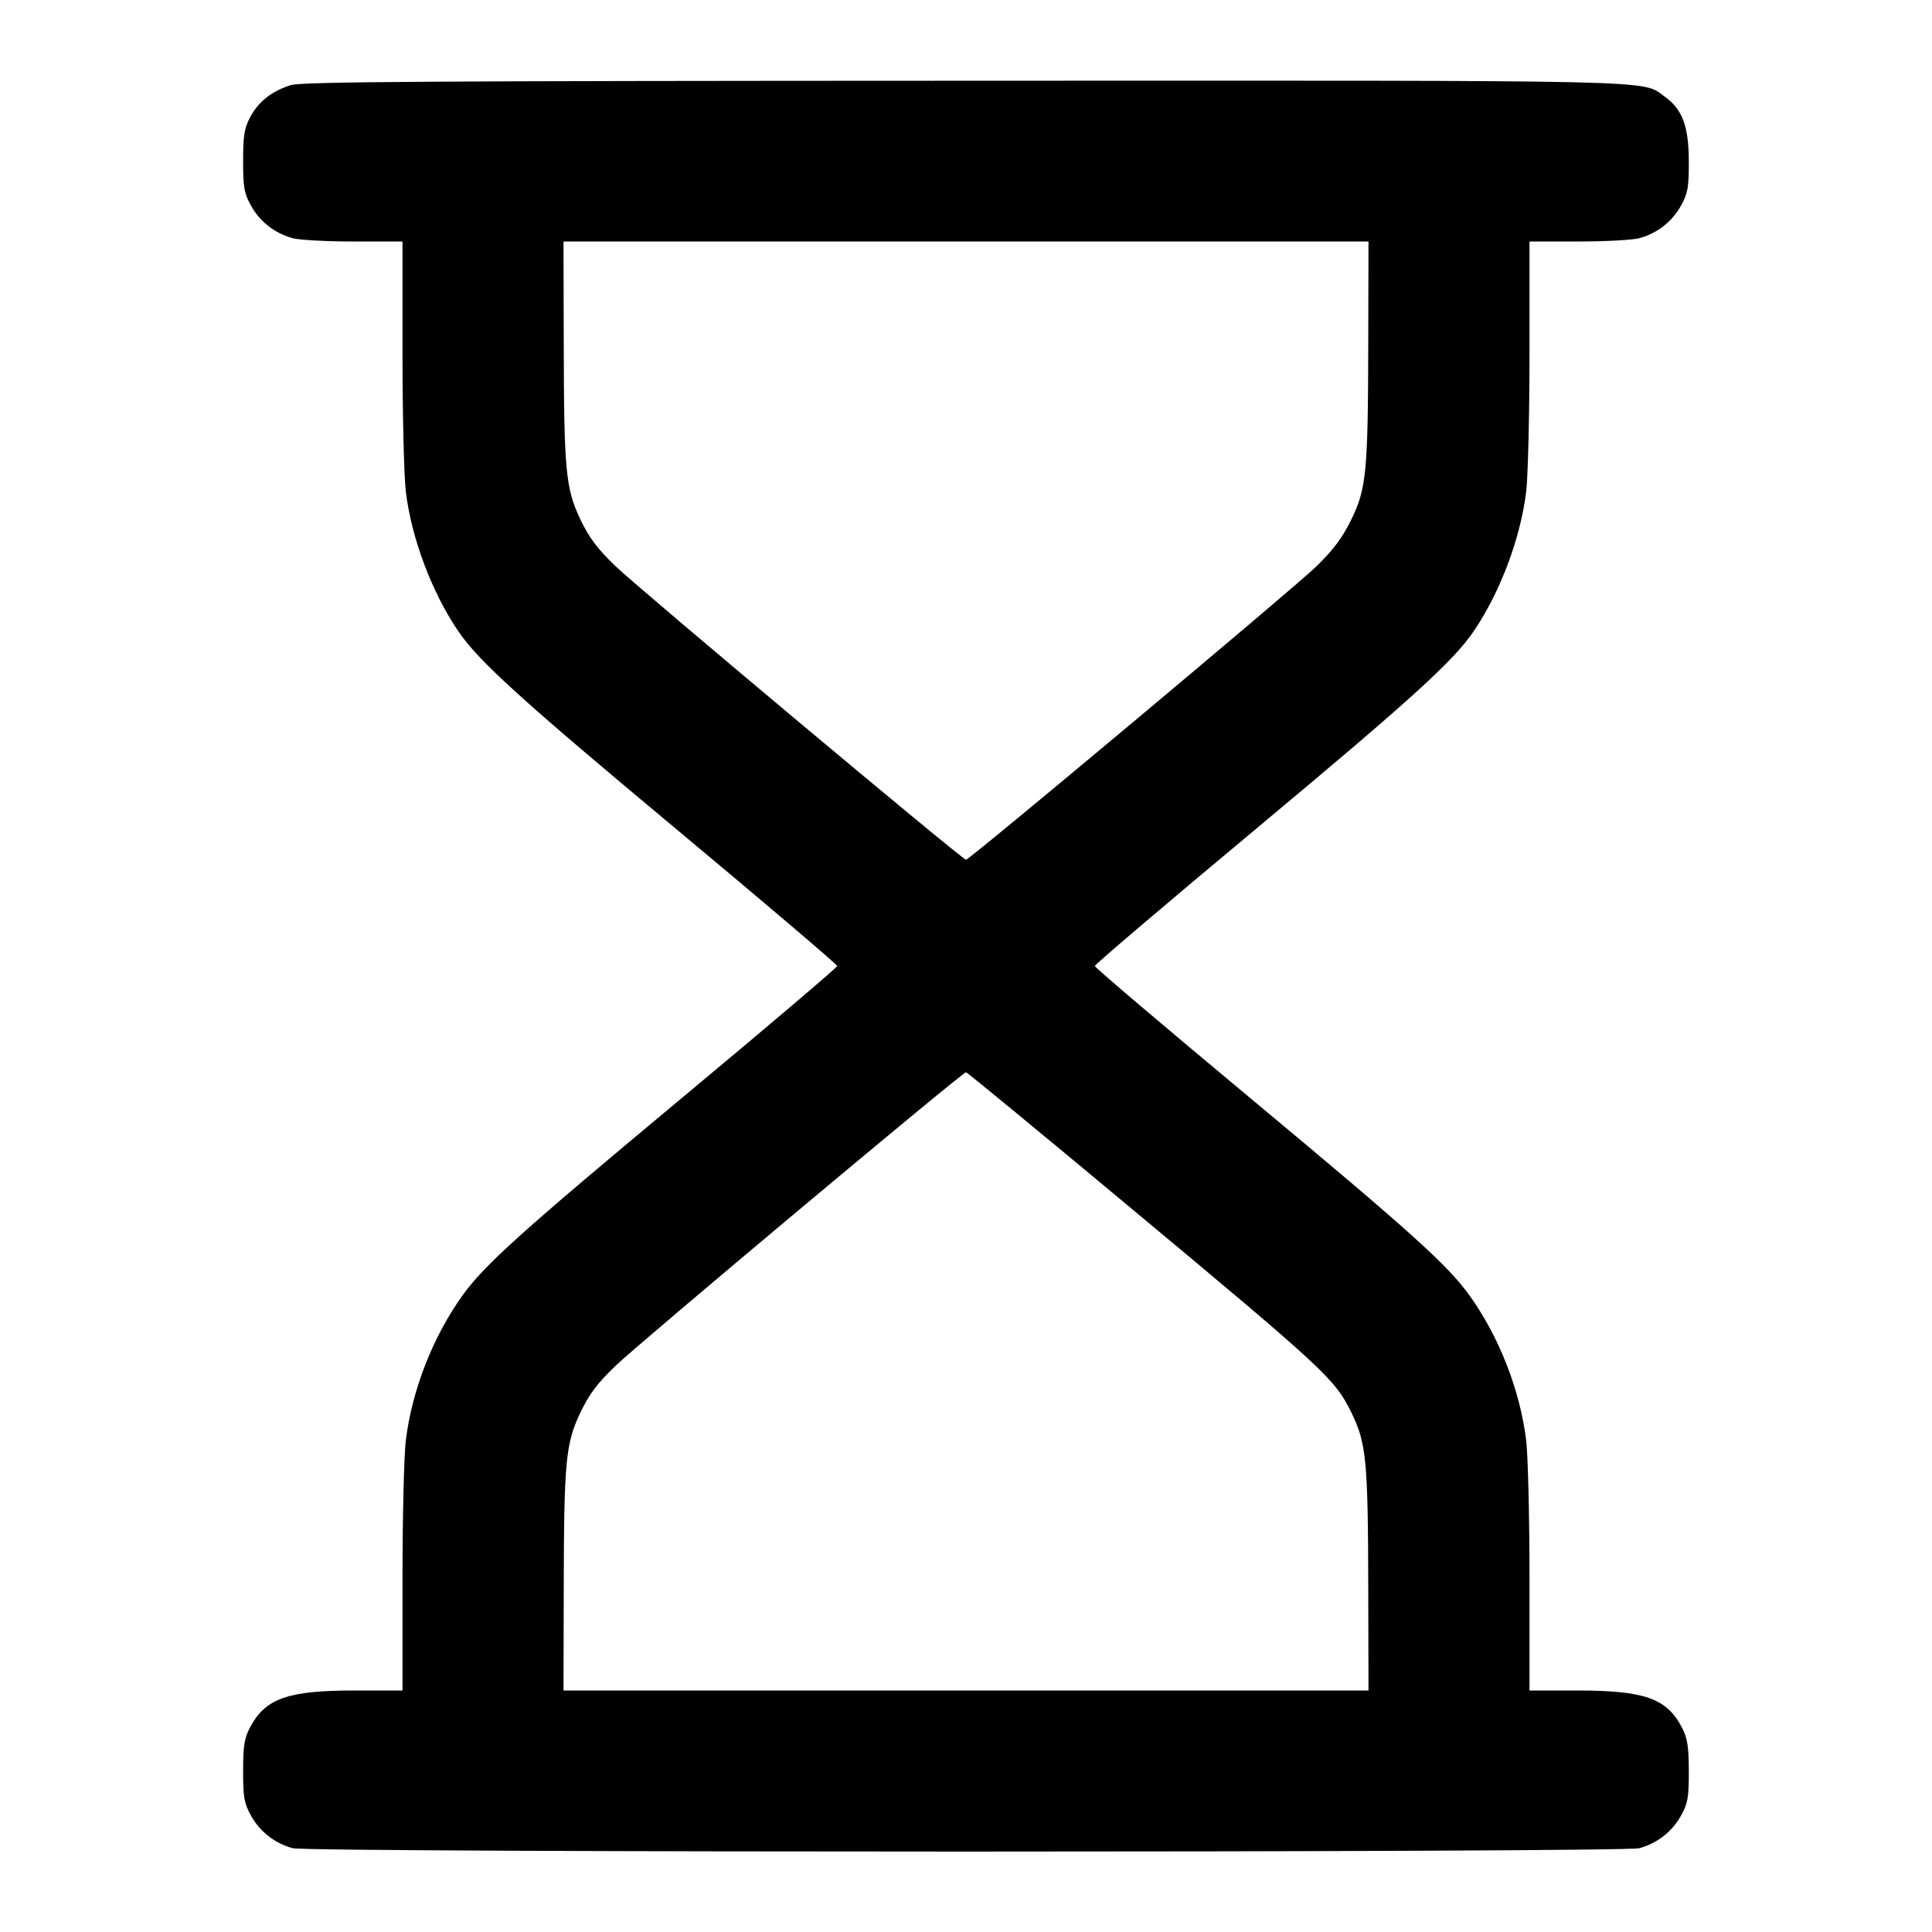 <svg width="24" height="24" viewBox="0 0 24 24" fill="none" xmlns="http://www.w3.org/2000/svg"><path d="M3.614 1.057 C 3.377 1.131,3.212 1.261,3.109 1.453 C 3.035 1.592,3.020 1.684,3.020 2.000 C 3.020 2.331,3.033 2.403,3.120 2.558 C 3.230 2.755,3.414 2.898,3.635 2.959 C 3.715 2.981,4.054 3.000,4.390 3.000 L 5.000 3.000 5.000 4.391 C 5.000 5.156,5.019 5.932,5.042 6.114 C 5.114 6.693,5.365 7.358,5.692 7.840 C 5.946 8.214,6.478 8.696,8.410 10.307 C 9.505 11.220,10.400 11.982,10.400 12.000 C 10.400 12.018,9.540 12.749,8.490 13.623 C 6.465 15.310,6.015 15.715,5.740 16.100 C 5.377 16.608,5.119 17.268,5.042 17.886 C 5.019 18.068,5.000 18.844,5.000 19.609 L 5.000 21.000 4.406 21.000 C 3.577 21.000,3.300 21.097,3.109 21.453 C 3.035 21.592,3.020 21.684,3.020 22.000 C 3.020 22.331,3.033 22.403,3.120 22.558 C 3.230 22.755,3.414 22.898,3.635 22.959 C 3.835 23.015,20.165 23.015,20.365 22.959 C 20.586 22.898,20.770 22.755,20.880 22.558 C 20.967 22.402,20.980 22.332,20.979 22.000 C 20.978 21.687,20.962 21.591,20.890 21.453 C 20.702 21.097,20.424 21.000,19.594 21.000 L 19.000 21.000 19.000 19.609 C 19.000 18.844,18.981 18.068,18.958 17.886 C 18.881 17.268,18.623 16.608,18.260 16.100 C 17.985 15.715,17.535 15.310,15.510 13.623 C 14.460 12.749,13.600 12.018,13.600 12.000 C 13.600 11.982,14.495 11.220,15.590 10.307 C 17.522 8.696,18.054 8.214,18.308 7.840 C 18.635 7.358,18.886 6.693,18.958 6.114 C 18.981 5.932,19.000 5.156,19.000 4.391 L 19.000 3.000 19.610 3.000 C 19.945 3.000,20.285 2.981,20.365 2.959 C 20.586 2.898,20.770 2.755,20.880 2.558 C 20.967 2.402,20.980 2.332,20.979 2.000 C 20.978 1.567,20.898 1.355,20.678 1.199 C 20.386 0.990,20.799 1.000,11.984 1.003 C 5.367 1.005,3.748 1.015,3.614 1.057 M16.997 4.250 C 16.994 5.871,16.974 6.074,16.782 6.463 C 16.672 6.686,16.558 6.837,16.347 7.041 C 16.052 7.325,12.044 10.680,12.000 10.680 C 11.955 10.680,7.946 7.322,7.646 7.033 C 7.421 6.817,7.318 6.680,7.209 6.451 C 7.026 6.065,7.006 5.849,7.003 4.250 L 7.000 3.000 12.000 3.000 L 17.000 3.000 16.997 4.250 M14.042 15.002 C 16.450 17.008,16.581 17.130,16.782 17.537 C 16.974 17.926,16.994 18.129,16.997 19.750 L 17.000 21.000 12.000 21.000 L 7.000 21.000 7.003 19.750 C 7.006 18.151,7.026 17.935,7.209 17.549 C 7.318 17.320,7.421 17.183,7.646 16.967 C 7.946 16.678,11.955 13.320,12.000 13.320 C 12.014 13.320,12.933 14.077,14.042 15.002 " stroke="none" fill-rule="evenodd" fill="black"></path></svg>